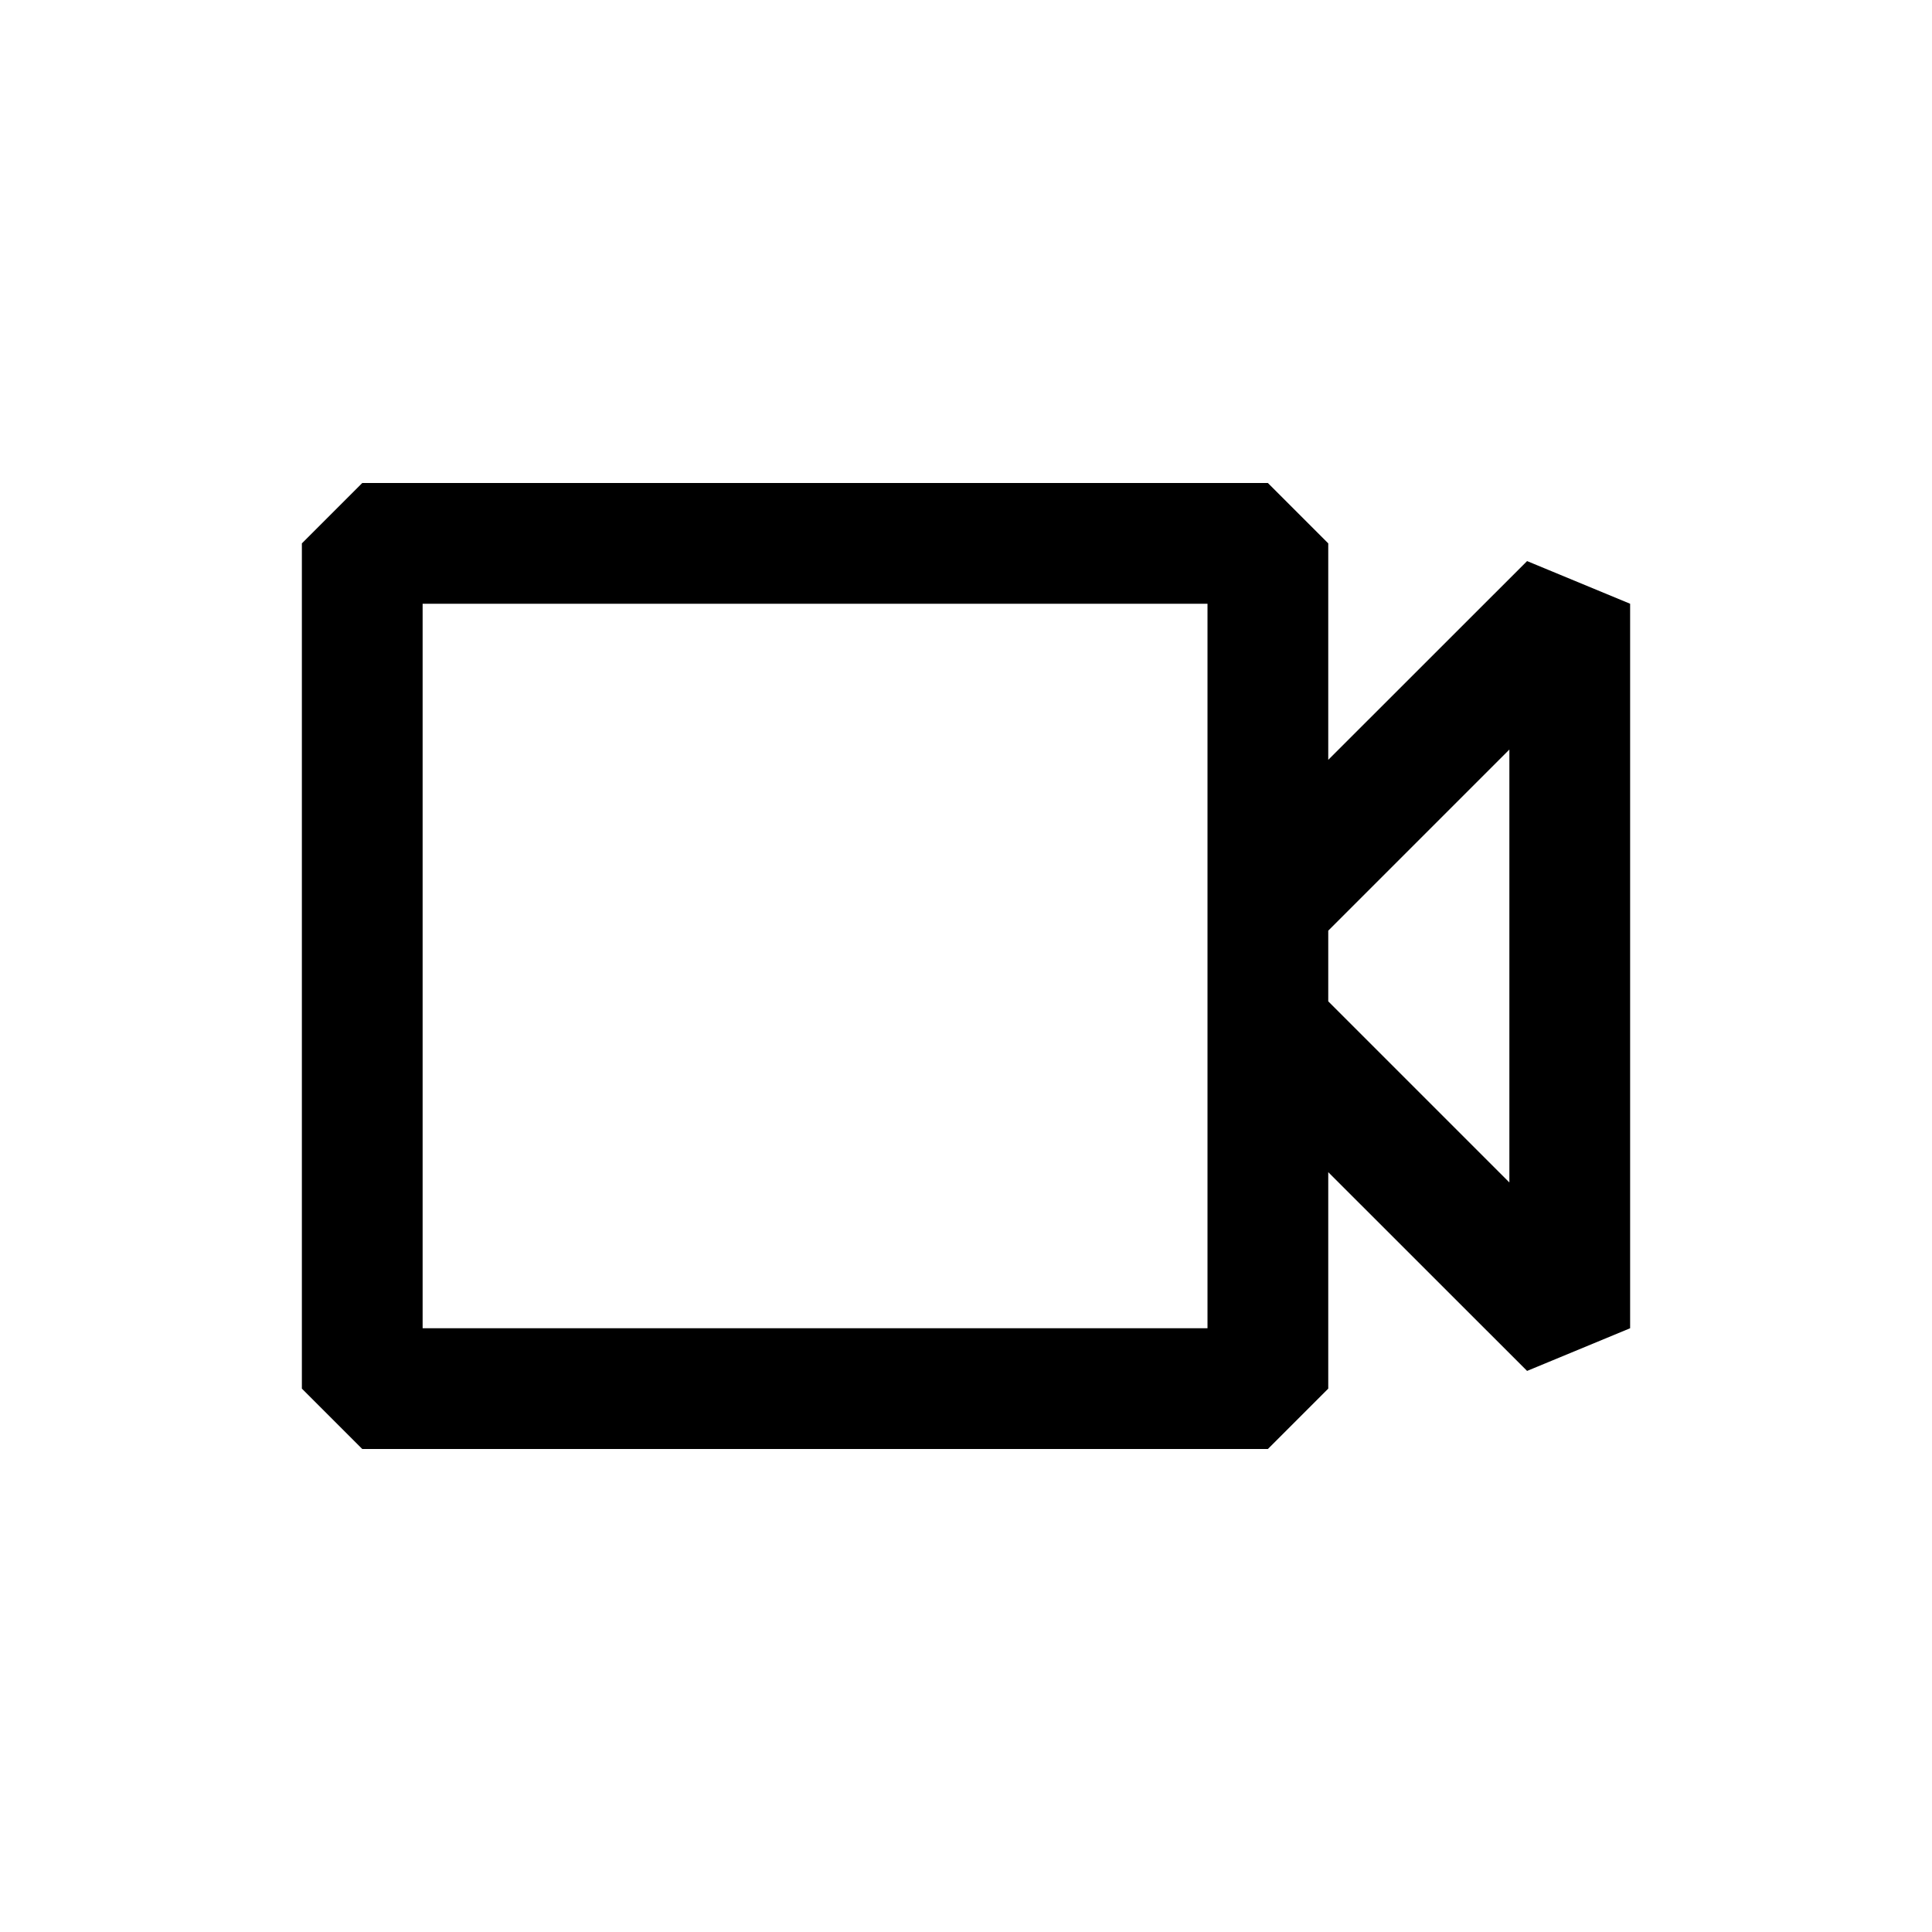 <!DOCTYPE svg PUBLIC "-//W3C//DTD SVG 1.1//EN" "http://www.w3.org/Graphics/SVG/1.1/DTD/svg11.dtd">
<!-- Uploaded to: SVG Repo, www.svgrepo.com, Transformed by: SVG Repo Mixer Tools -->
<svg width="800px" height="800px" viewBox="0 0 24 24" fill="none" xmlns="http://www.w3.org/2000/svg">
<g id="SVGRepo_bgCarrier" stroke-width="0"/>
<g id="SVGRepo_tracerCarrier" stroke-linecap="round" stroke-linejoin="round"/>
<g id="SVGRepo_iconCarrier"> <path fill-rule="evenodd" clip-rule="evenodd" d="M4.5 6L3.75 6.75V17.25L4.5 18H15.75L16.5 17.25V14.561L18.97 17.03L20.25 16.5V7.5L18.97 6.97L16.5 9.439V6.75L15.75 6H4.5ZM16.5 11.561V12.439L18.75 14.689V9.311L16.5 11.561ZM5.25 16.5V7.5H15V16.5H5.25Z" fill="#000000"/> </g>
</svg>